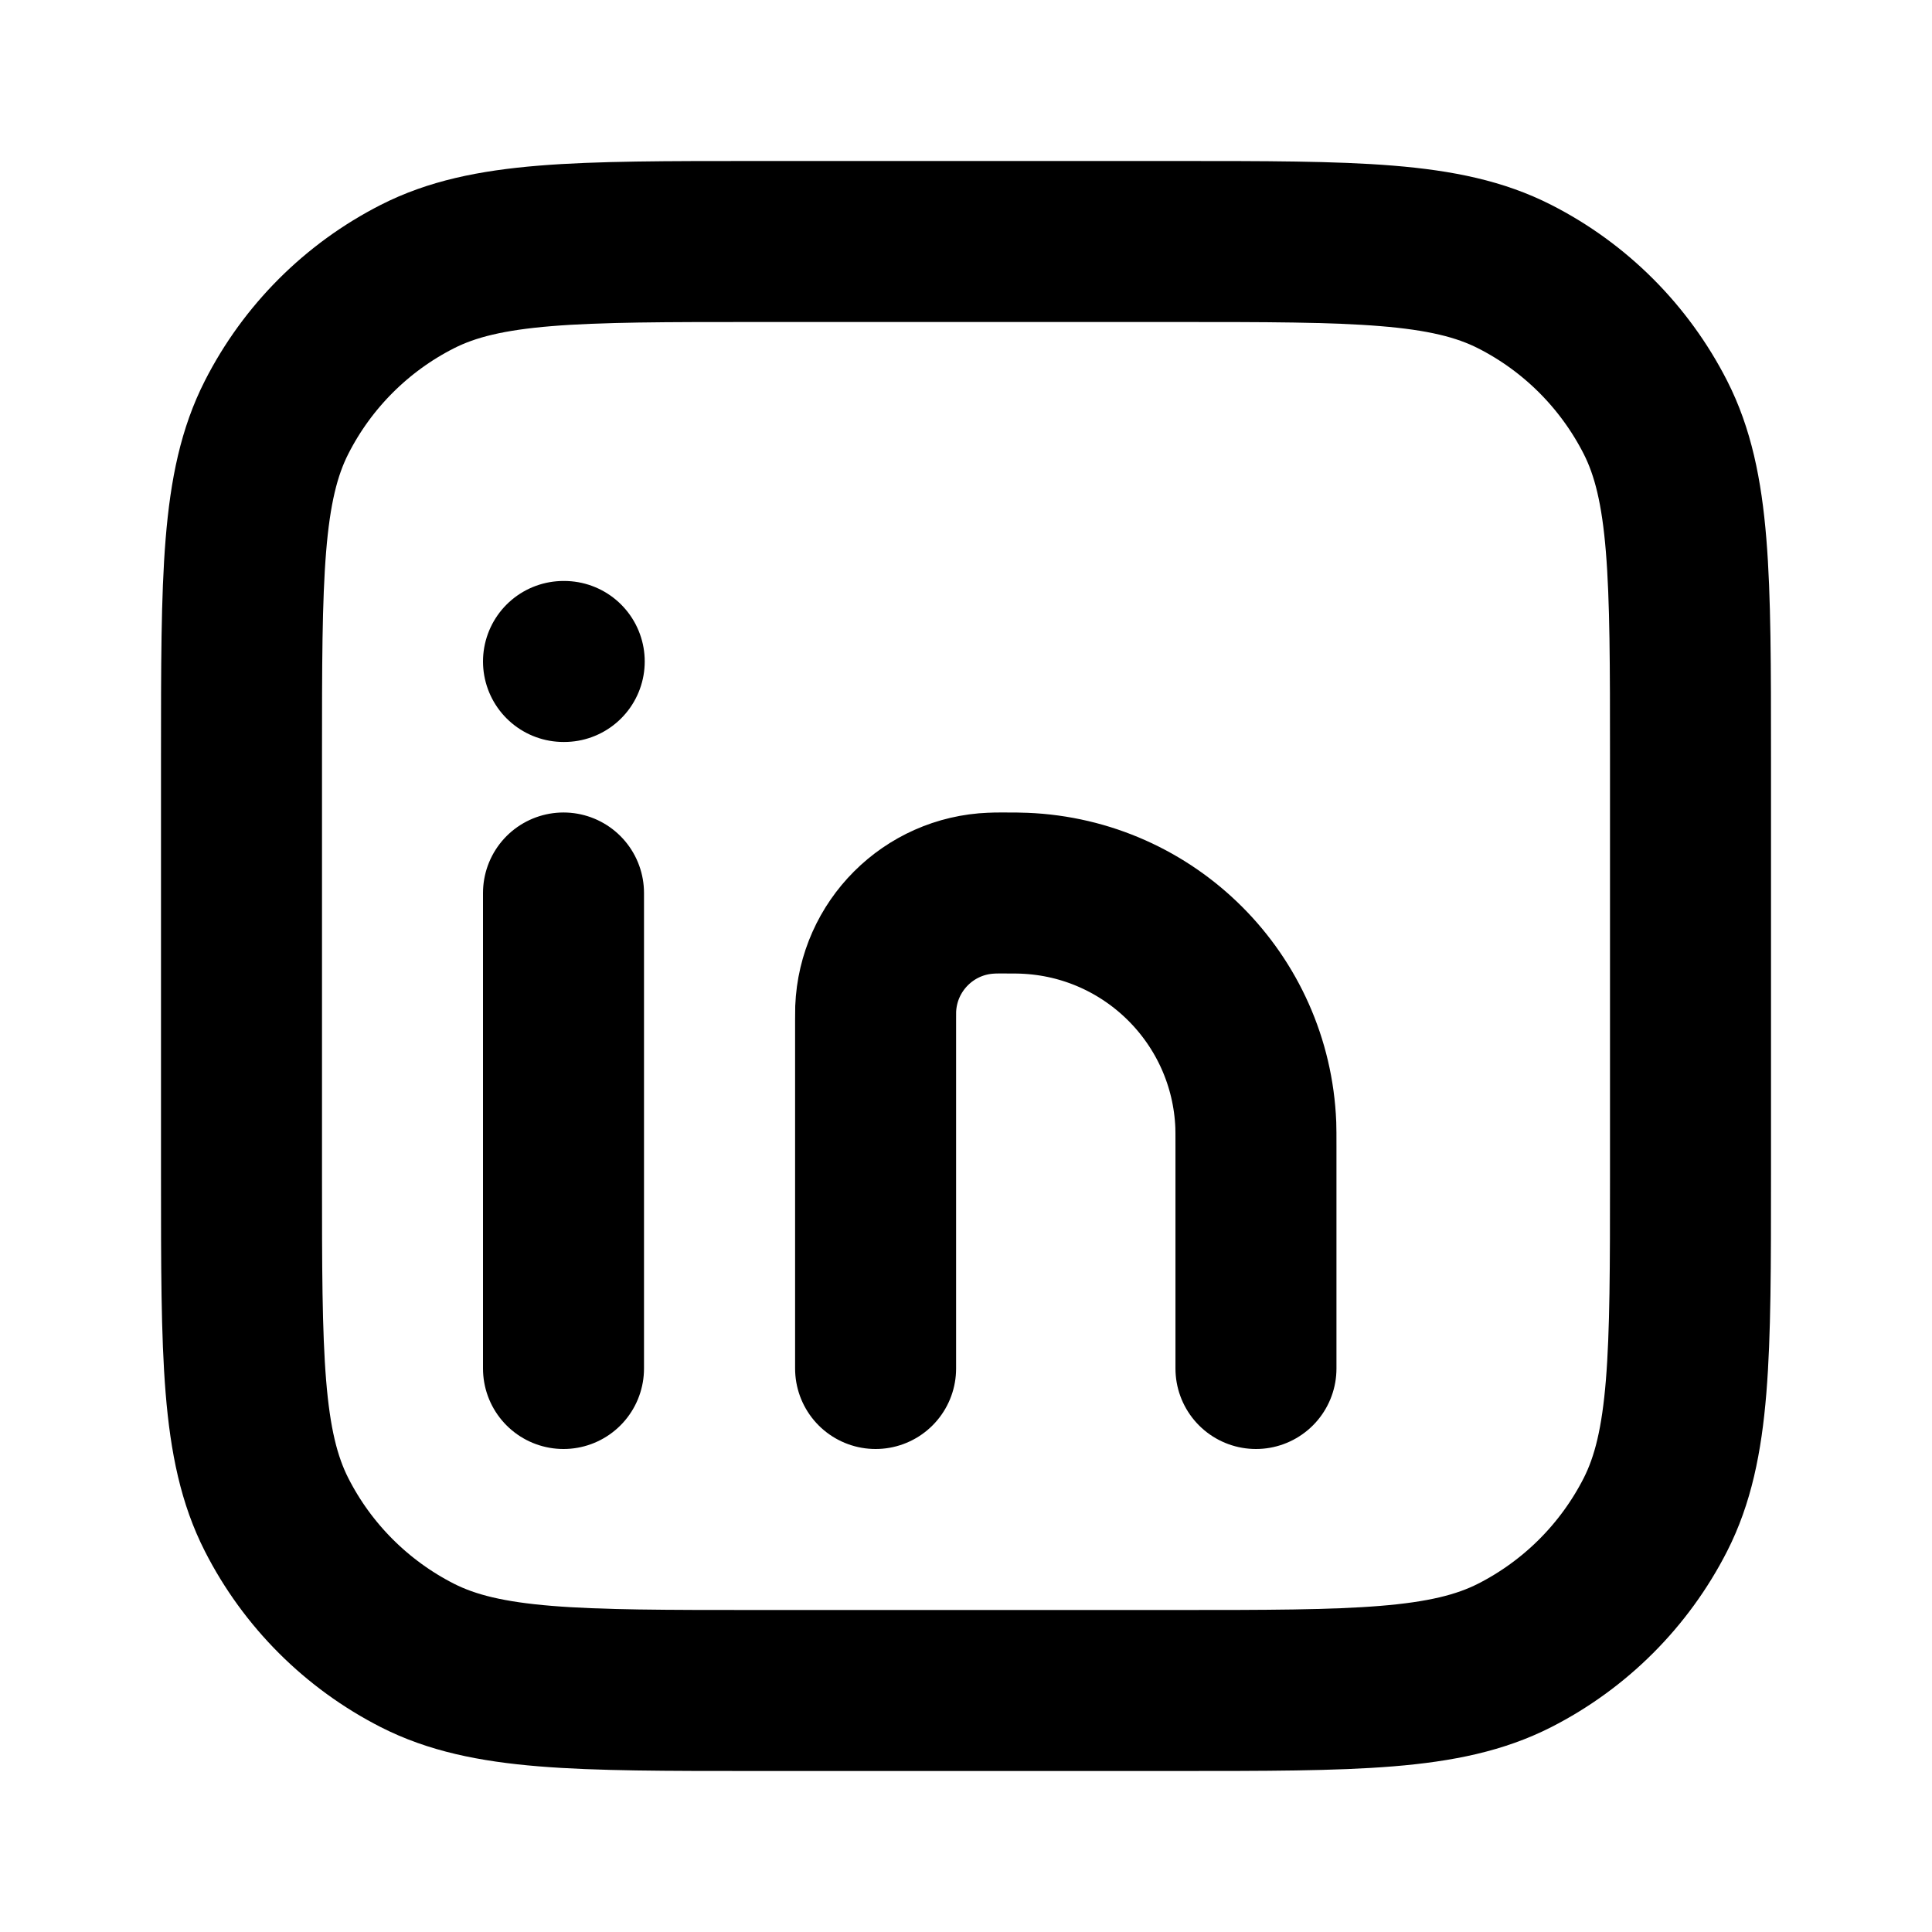 <svg width="24" height="24" viewBox="0 0 24 24" fill="none" xmlns="http://www.w3.org/2000/svg">
<path d="M7 11.093V17M10.877 17V12.668C10.877 12.599 10.877 12.564 10.878 12.534C10.909 11.752 11.536 11.125 12.318 11.095C12.348 11.093 12.382 11.093 12.452 11.093C12.591 11.093 12.661 11.093 12.72 11.096C14.284 11.157 15.538 12.411 15.6 13.975C15.602 14.034 15.602 14.104 15.602 14.244V17M7 8.217H7.009M9.4 21H14.6C16.84 21 17.96 21 18.816 20.564C19.569 20.18 20.18 19.569 20.564 18.816C21 17.96 21 16.84 21 14.6V9.4C21 7.16 21 6.04 20.564 5.184C20.18 4.431 19.569 3.819 18.816 3.436C17.96 3 16.84 3 14.6 3H9.4C7.16 3 6.04 3 5.184 3.436C4.431 3.819 3.819 4.431 3.436 5.184C3 6.04 3 7.16 3 9.4V14.6C3 16.84 3 17.96 3.436 18.816C3.819 19.569 4.431 20.18 5.184 20.564C6.04 21 7.16 21 9.4 21Z" stroke="currentColor" stroke-width="2" stroke-linecap="round" stroke-linejoin="round"/>
</svg>
